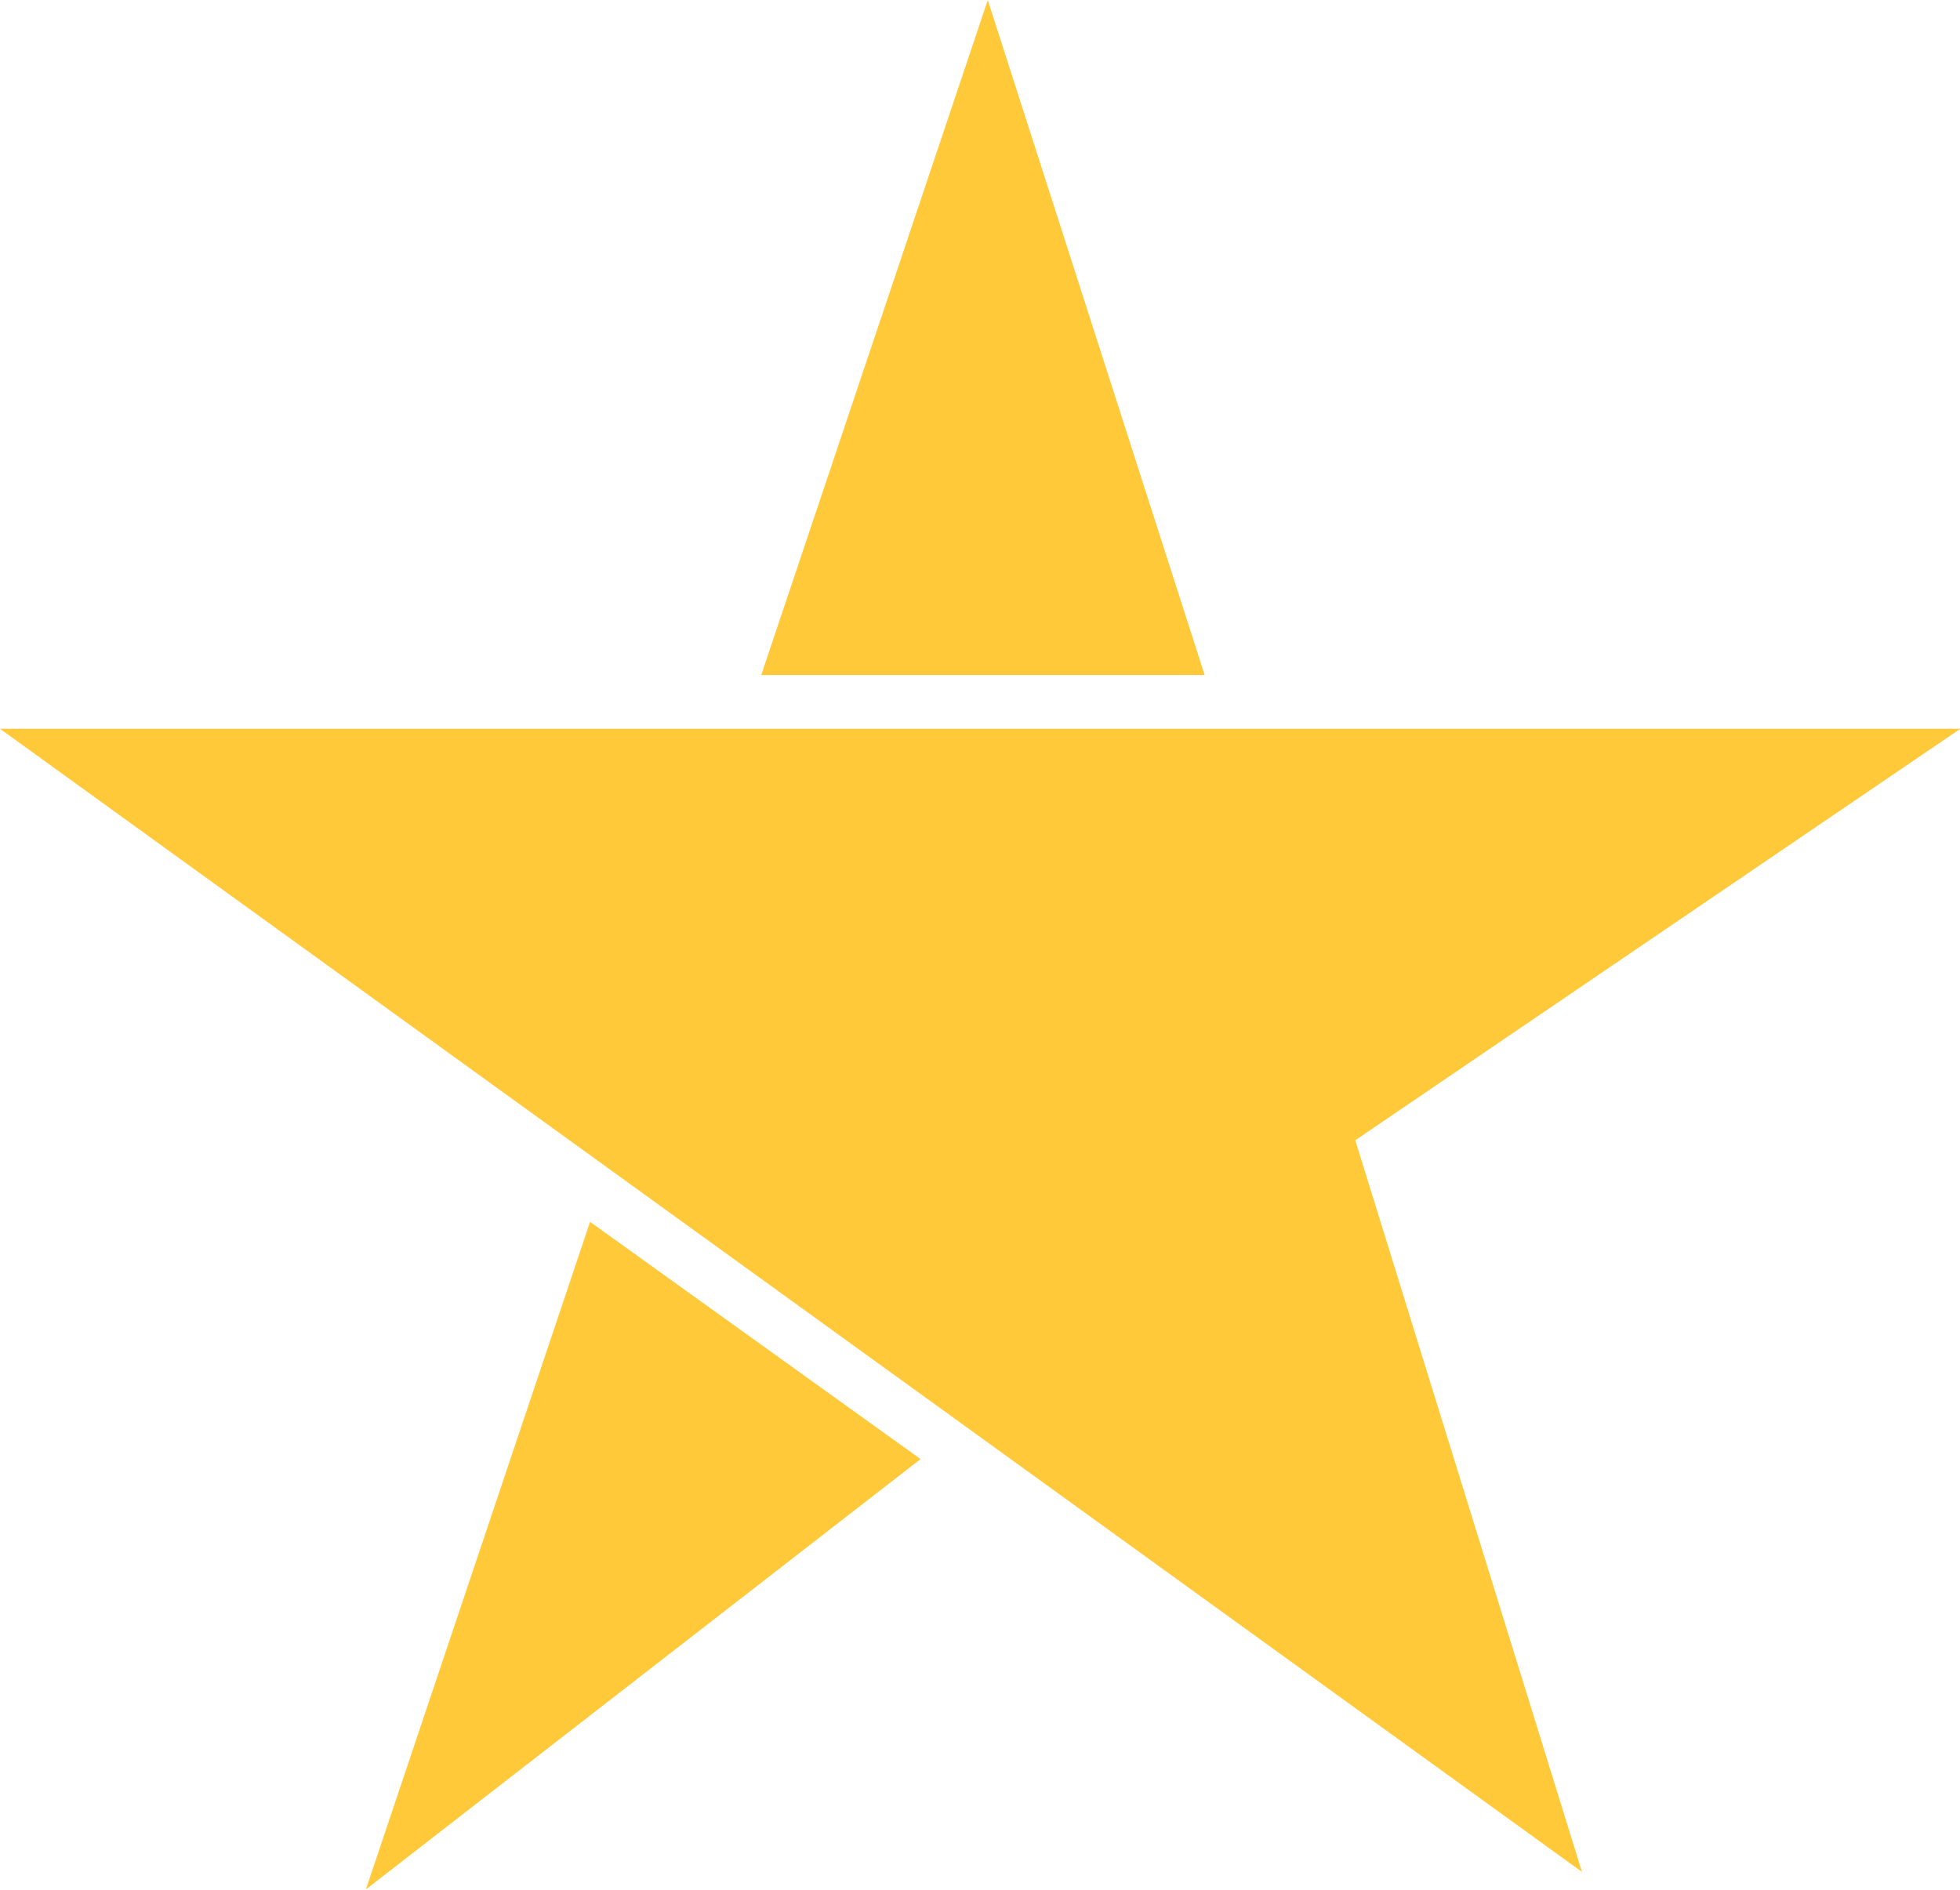 <svg xmlns="http://www.w3.org/2000/svg" width="40.219" height="38.782" viewBox="0 0 40.219 38.782"><defs><style>.cls-1 { fill-rule: evenodd; fill: #FFC939; }</style></defs><path id="star" class="cls-1" d="M308.81,312.557l4.652,15.015L281,304.112h40.227Zm-7.541-23.4,4.451,13.853h-9.1ZM299.89,319.1l-11.382,8.831,4.6-13.7Z" transform="translate(-281 -289.156)"/></svg>